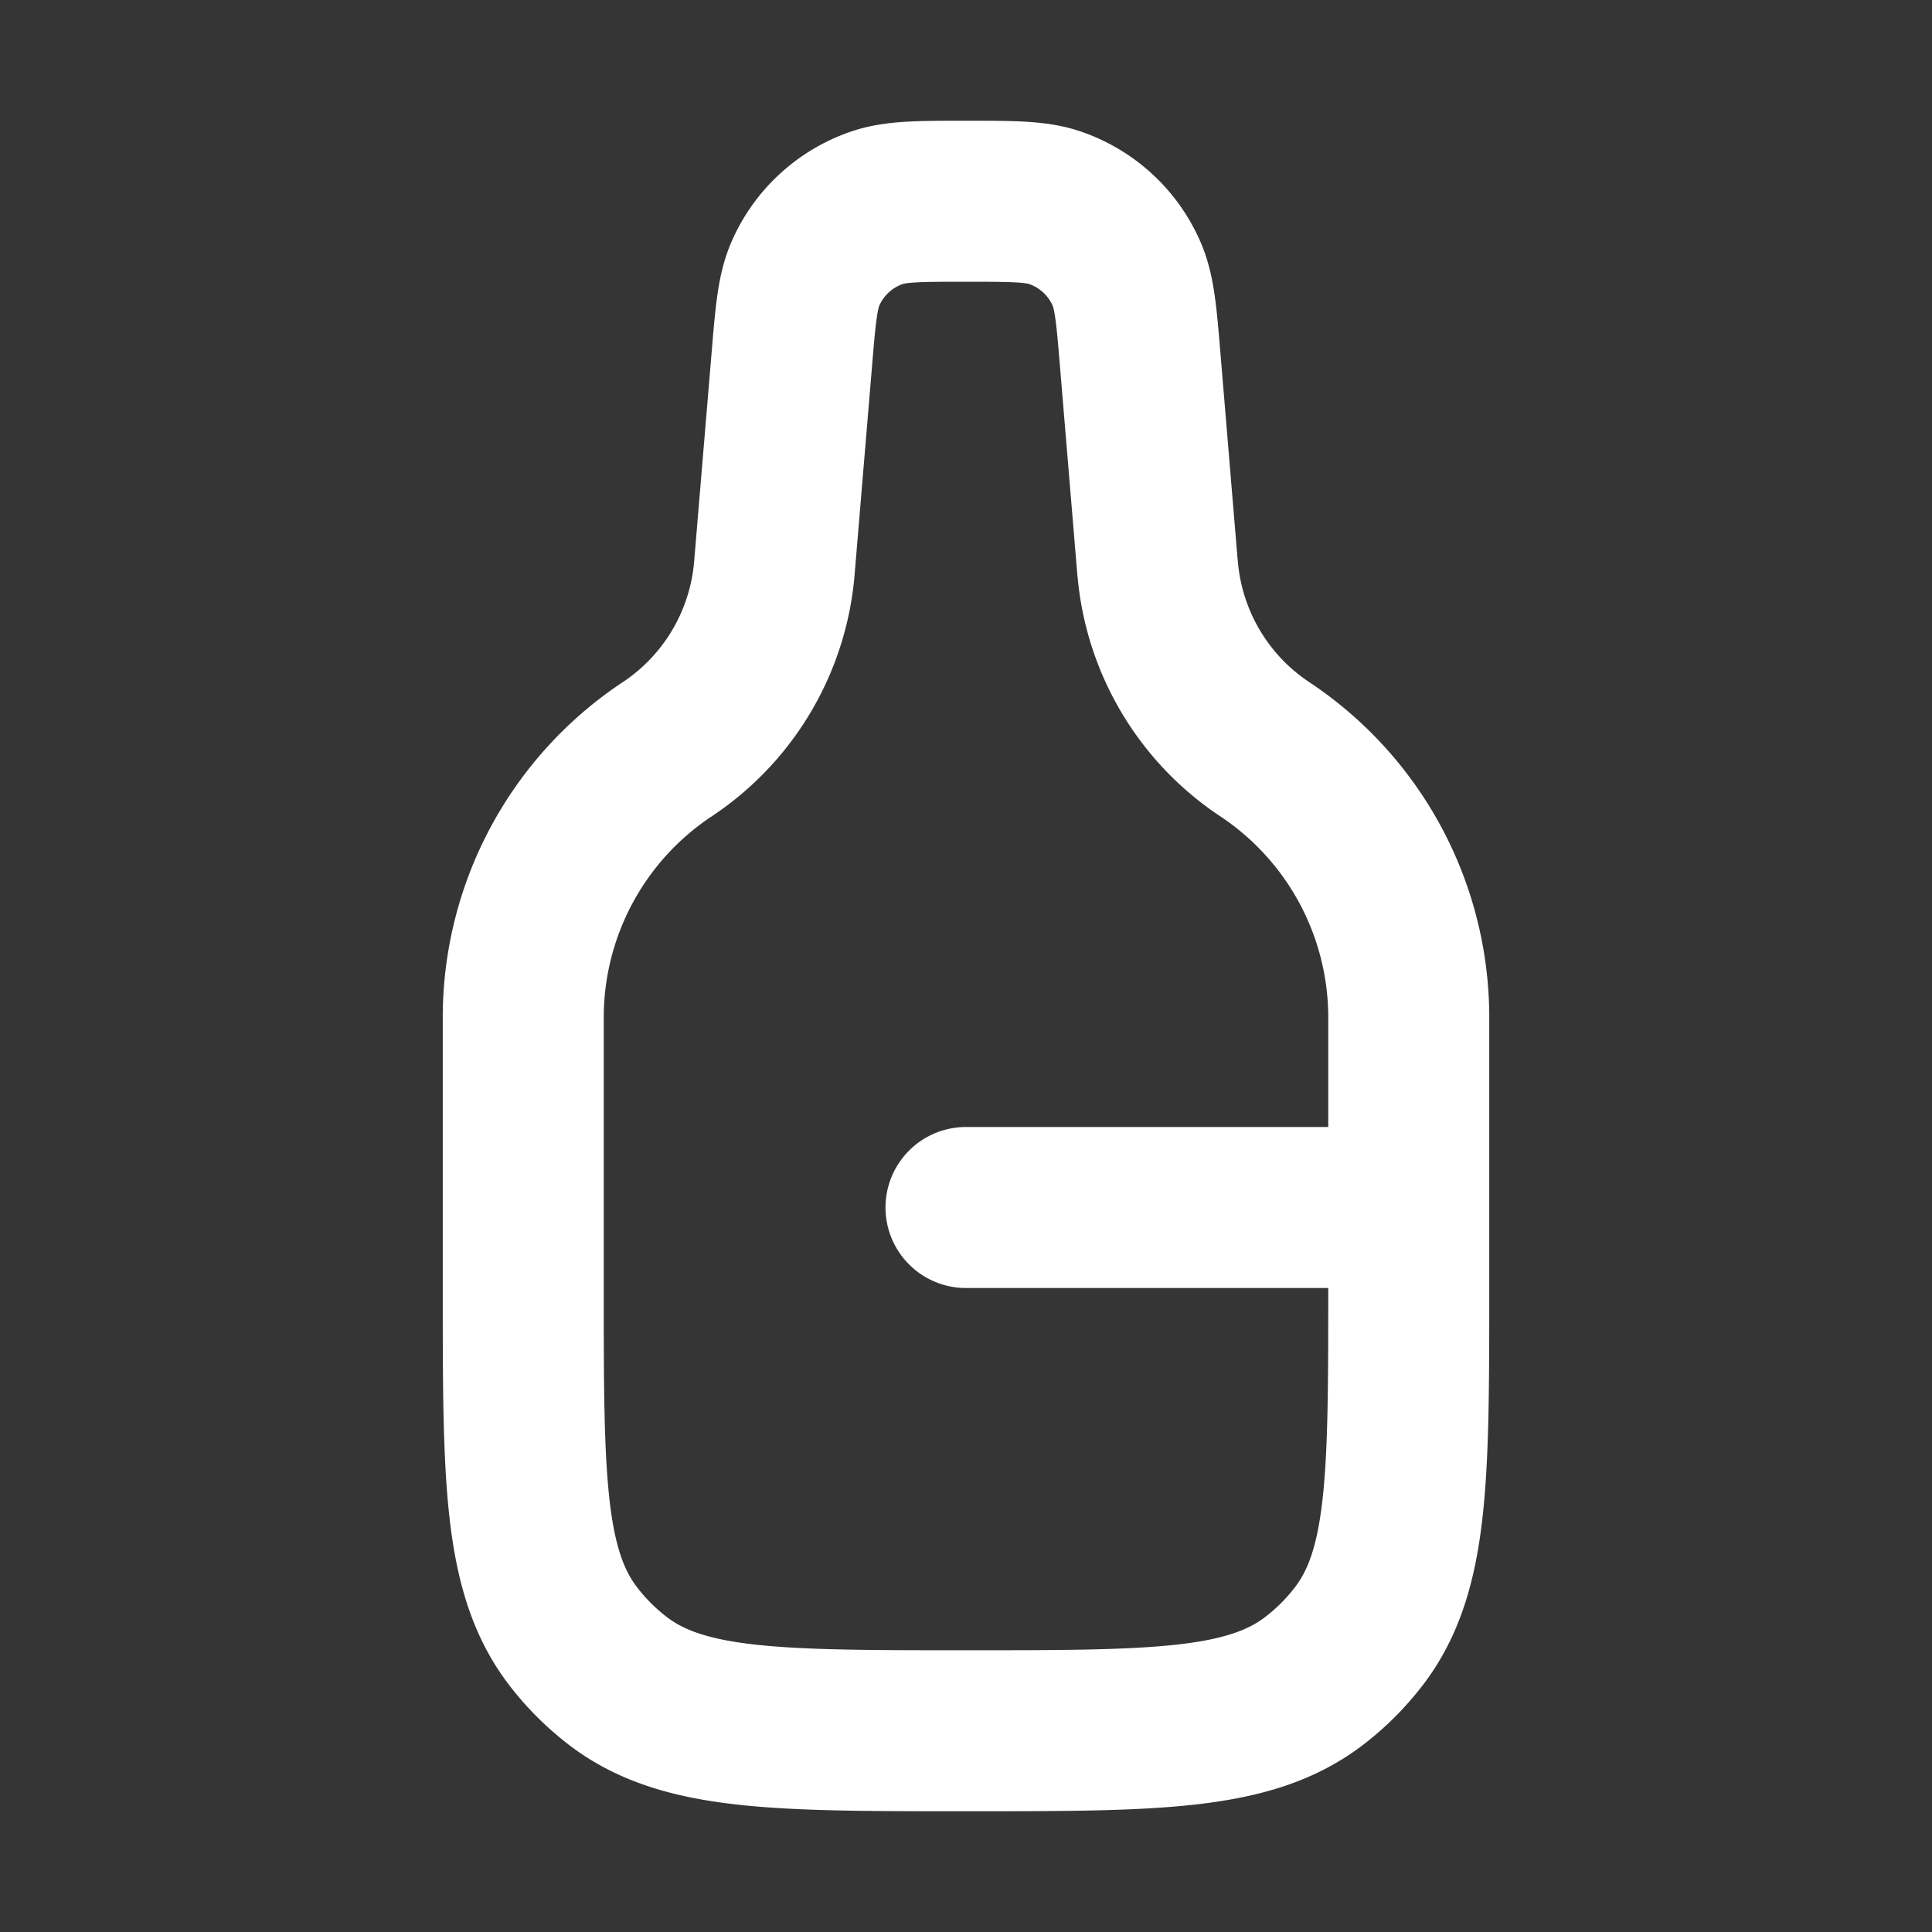 <svg xmlns="http://www.w3.org/2000/svg" width="24" height="24" fill="none"><rect width="100%" height="100%" fill="#333333" stroke="none"/><path fill="#fff" fill-opacity=".01" d="M24 0v24H0V0z"/><path stroke="#FFFFFF" stroke-linecap="round" stroke-linejoin="round" stroke-width="2" d="M12 15h5M8.29 9.307l-.016.01A4 4 0 0 0 6.5 12.632V16c0 2.346 0 3.518.62 4.326a3 3 0 0 0 .554.554c.808.62 1.98.62 4.326.62v0c2.346 0 3.518 0 4.326-.62a3 3 0 0 0 .554-.554c.62-.808.62-1.98.62-4.326v-3.368a4 4 0 0 0-1.774-3.315l-.015-.01v0a3 3 0 0 1-1.33-2.245l-.002-.012-.213-2.557c-.048-.58-.072-.87-.175-1.1a1.5 1.5 0 0 0-.88-.81C12.874 2.5 12.582 2.5 12 2.5v0c-.582 0-.873 0-1.112.083a1.5 1.5 0 0 0-.88.81c-.102.23-.126.52-.174 1.1L9.62 7.05l-.001.013A3 3 0 0 1 8.3 9.3z"/></svg>
